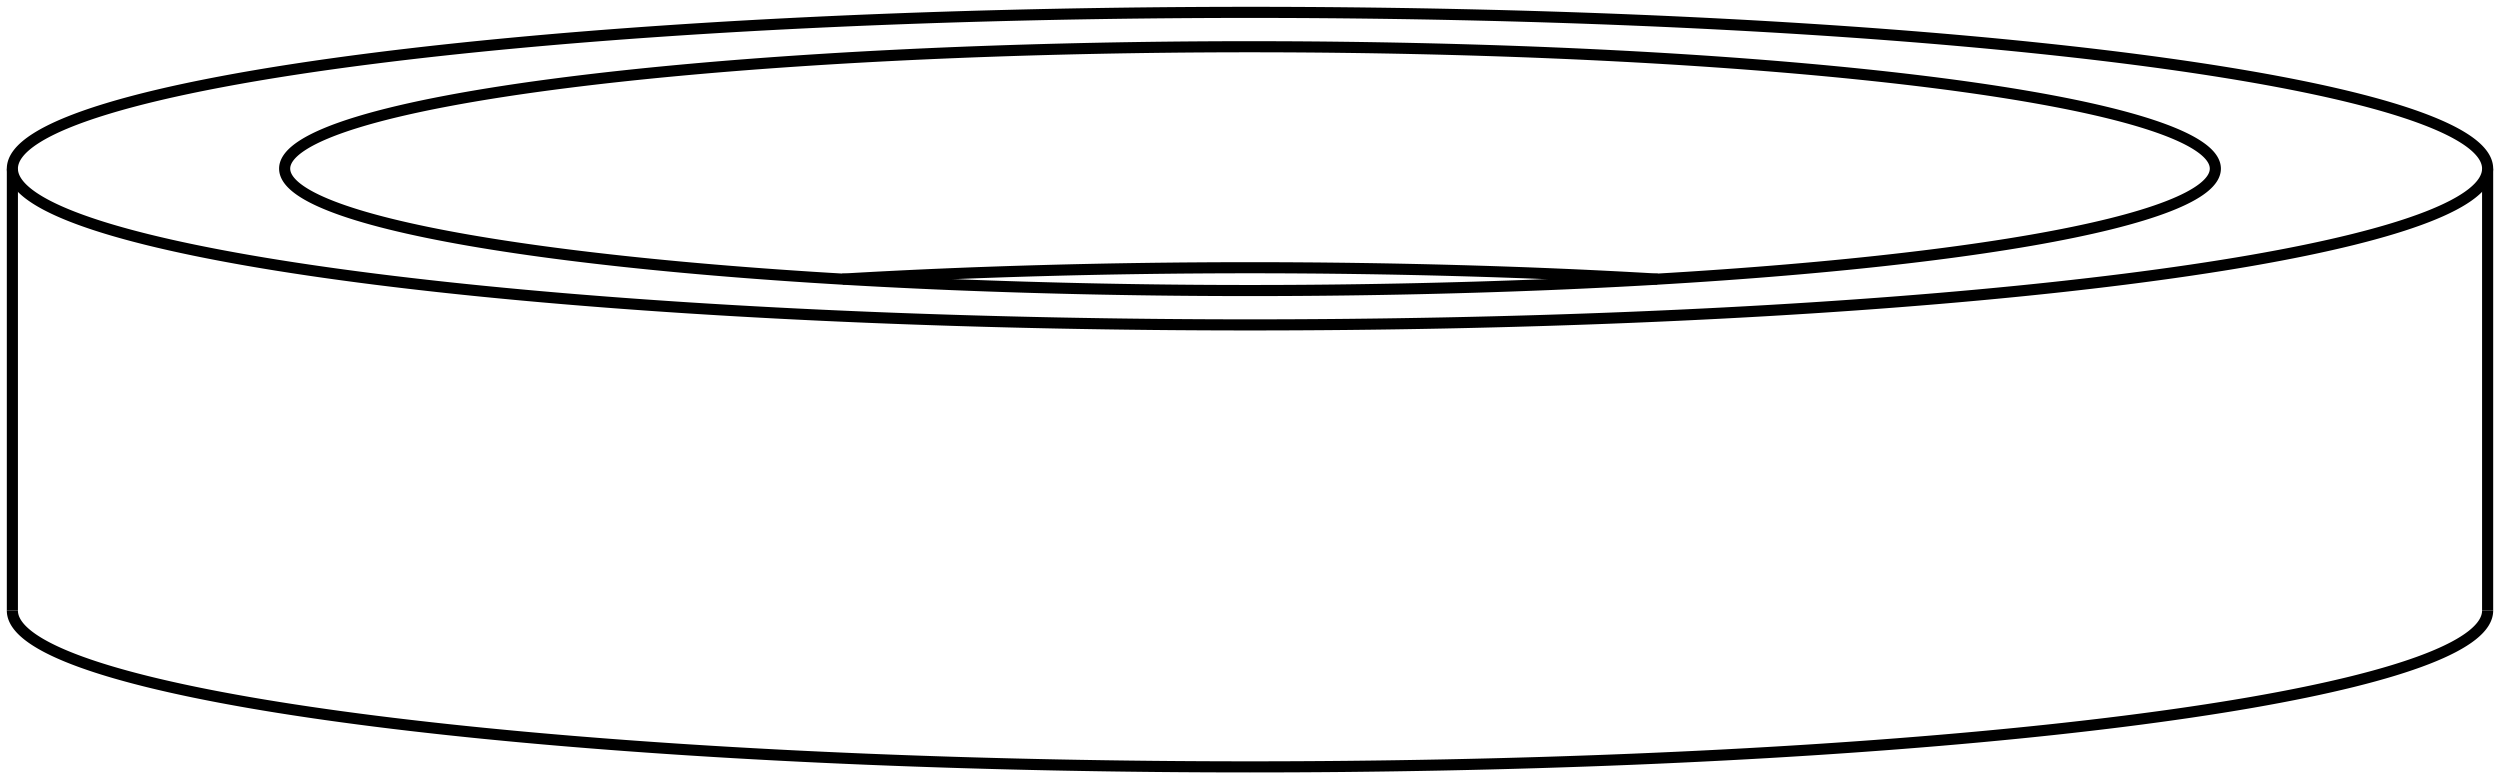 <svg version="1.1" xmlns="http://www.w3.org/2000/svg" viewBox="-101 -31.482 202 62.965" fill="none" stroke="black" stroke-width="0.6%" vector-effect="non-scaling-stroke">
    <path d="M -70.711 -26.784 A 100 12.626 360 0 1 100 -17.856 A 100 12.626 360 0 1 -100 -17.856 A 100 12.626 360 0 1 -70.711 -26.784 Z" />
    <path d="M -100 17.856 A 100 12.626 180 0 0 100 17.856" />
    <path d="M -55.154 -24.82 A 78 9.849 360 0 1 78 -17.856 A 78 9.849 360 0 1 -78 -17.856 A 78 9.849 360 0 1 -55.154 -24.82 Z" />
    <path d="M 32.928 -8.928 A 78 9.849 180 0 0 -32.928 -8.928" />
    <path d="M -100 -17.856 L -100 17.856" />
    <path d="M 100 -17.856 L 100 17.856" />
</svg>